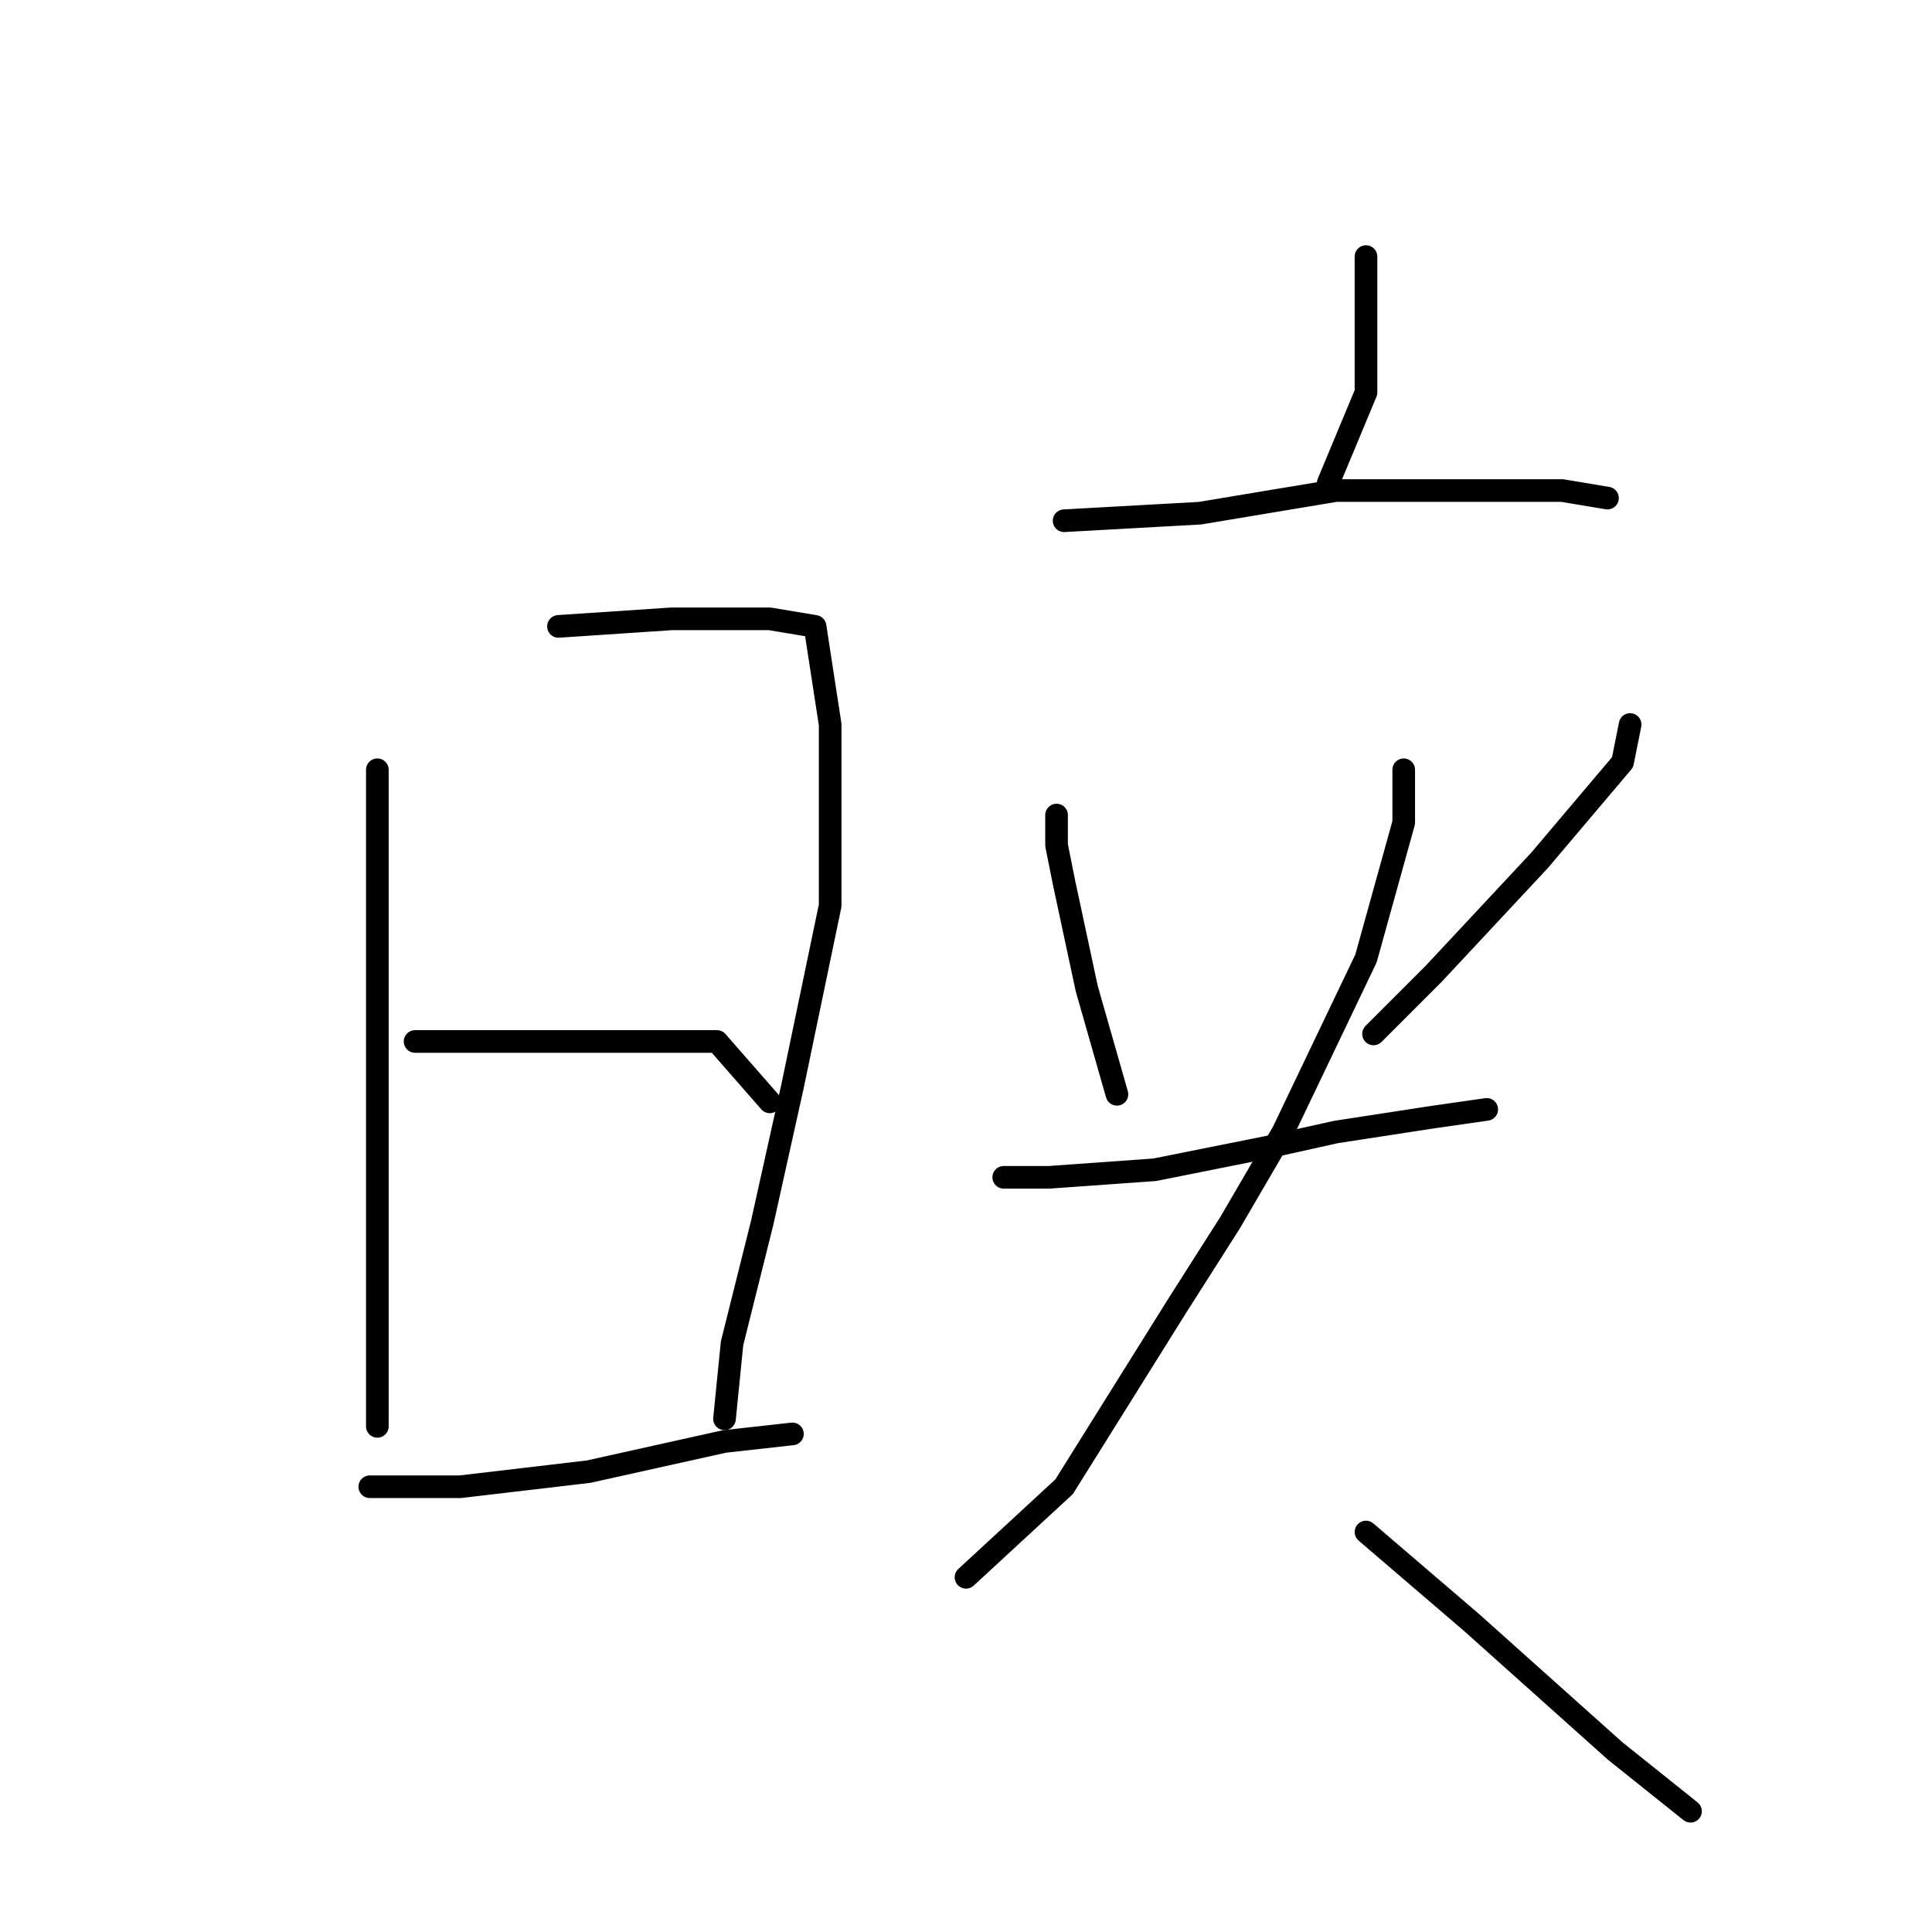 <?xml version="1.0" standalone="no"?>
    <svg width="256" height="256" xmlns="http://www.w3.org/2000/svg" version="1.1">
    <polyline stroke="black" stroke-width="3" stroke-linecap="round" fill="transparent" stroke-linejoin="round" points="50 102 50 129 50 143 50 165 50 182 50 189 50 189 " />
        <polyline stroke="black" stroke-width="3" stroke-linecap="round" fill="transparent" stroke-linejoin="round" points="74 83 89 82 102 82 108 83 110 96 110 120 105 144 101 162 97 178 96 188 96 188 " />
        <polyline stroke="black" stroke-width="3" stroke-linecap="round" fill="transparent" stroke-linejoin="round" points="55 138 60 138 73 138 88 138 95 138 102 146 102 146 " />
        <polyline stroke="black" stroke-width="3" stroke-linecap="round" fill="transparent" stroke-linejoin="round" points="49 197 61 197 78 195 96 191 105 190 105 190 " />
        <polyline stroke="black" stroke-width="3" stroke-linecap="round" fill="transparent" stroke-linejoin="round" points="181 34 181 45 181 52 176 64 176 64 " />
        <polyline stroke="black" stroke-width="3" stroke-linecap="round" fill="transparent" stroke-linejoin="round" points="141 69 159 68 177 65 195 65 207 65 213 66 213 66 " />
        <polyline stroke="black" stroke-width="3" stroke-linecap="round" fill="transparent" stroke-linejoin="round" points="140 108 140 112 141 117 144 131 148 145 148 145 " />
        <polyline stroke="black" stroke-width="3" stroke-linecap="round" fill="transparent" stroke-linejoin="round" points="216 96 215 101 204 114 190 129 182 137 182 137 " />
        <polyline stroke="black" stroke-width="3" stroke-linecap="round" fill="transparent" stroke-linejoin="round" points="133 156 139 156 153 155 168 152 177 150 190 148 197 147 197 147 " />
        <polyline stroke="black" stroke-width="3" stroke-linecap="round" fill="transparent" stroke-linejoin="round" points="186 102 186 109 181 127 170 150 163 162 156 173 141 197 128 209 128 209 " />
        <polyline stroke="black" stroke-width="3" stroke-linecap="round" fill="transparent" stroke-linejoin="round" points="181 203 195 215 214 232 224 240 224 240 " />
        </svg>
